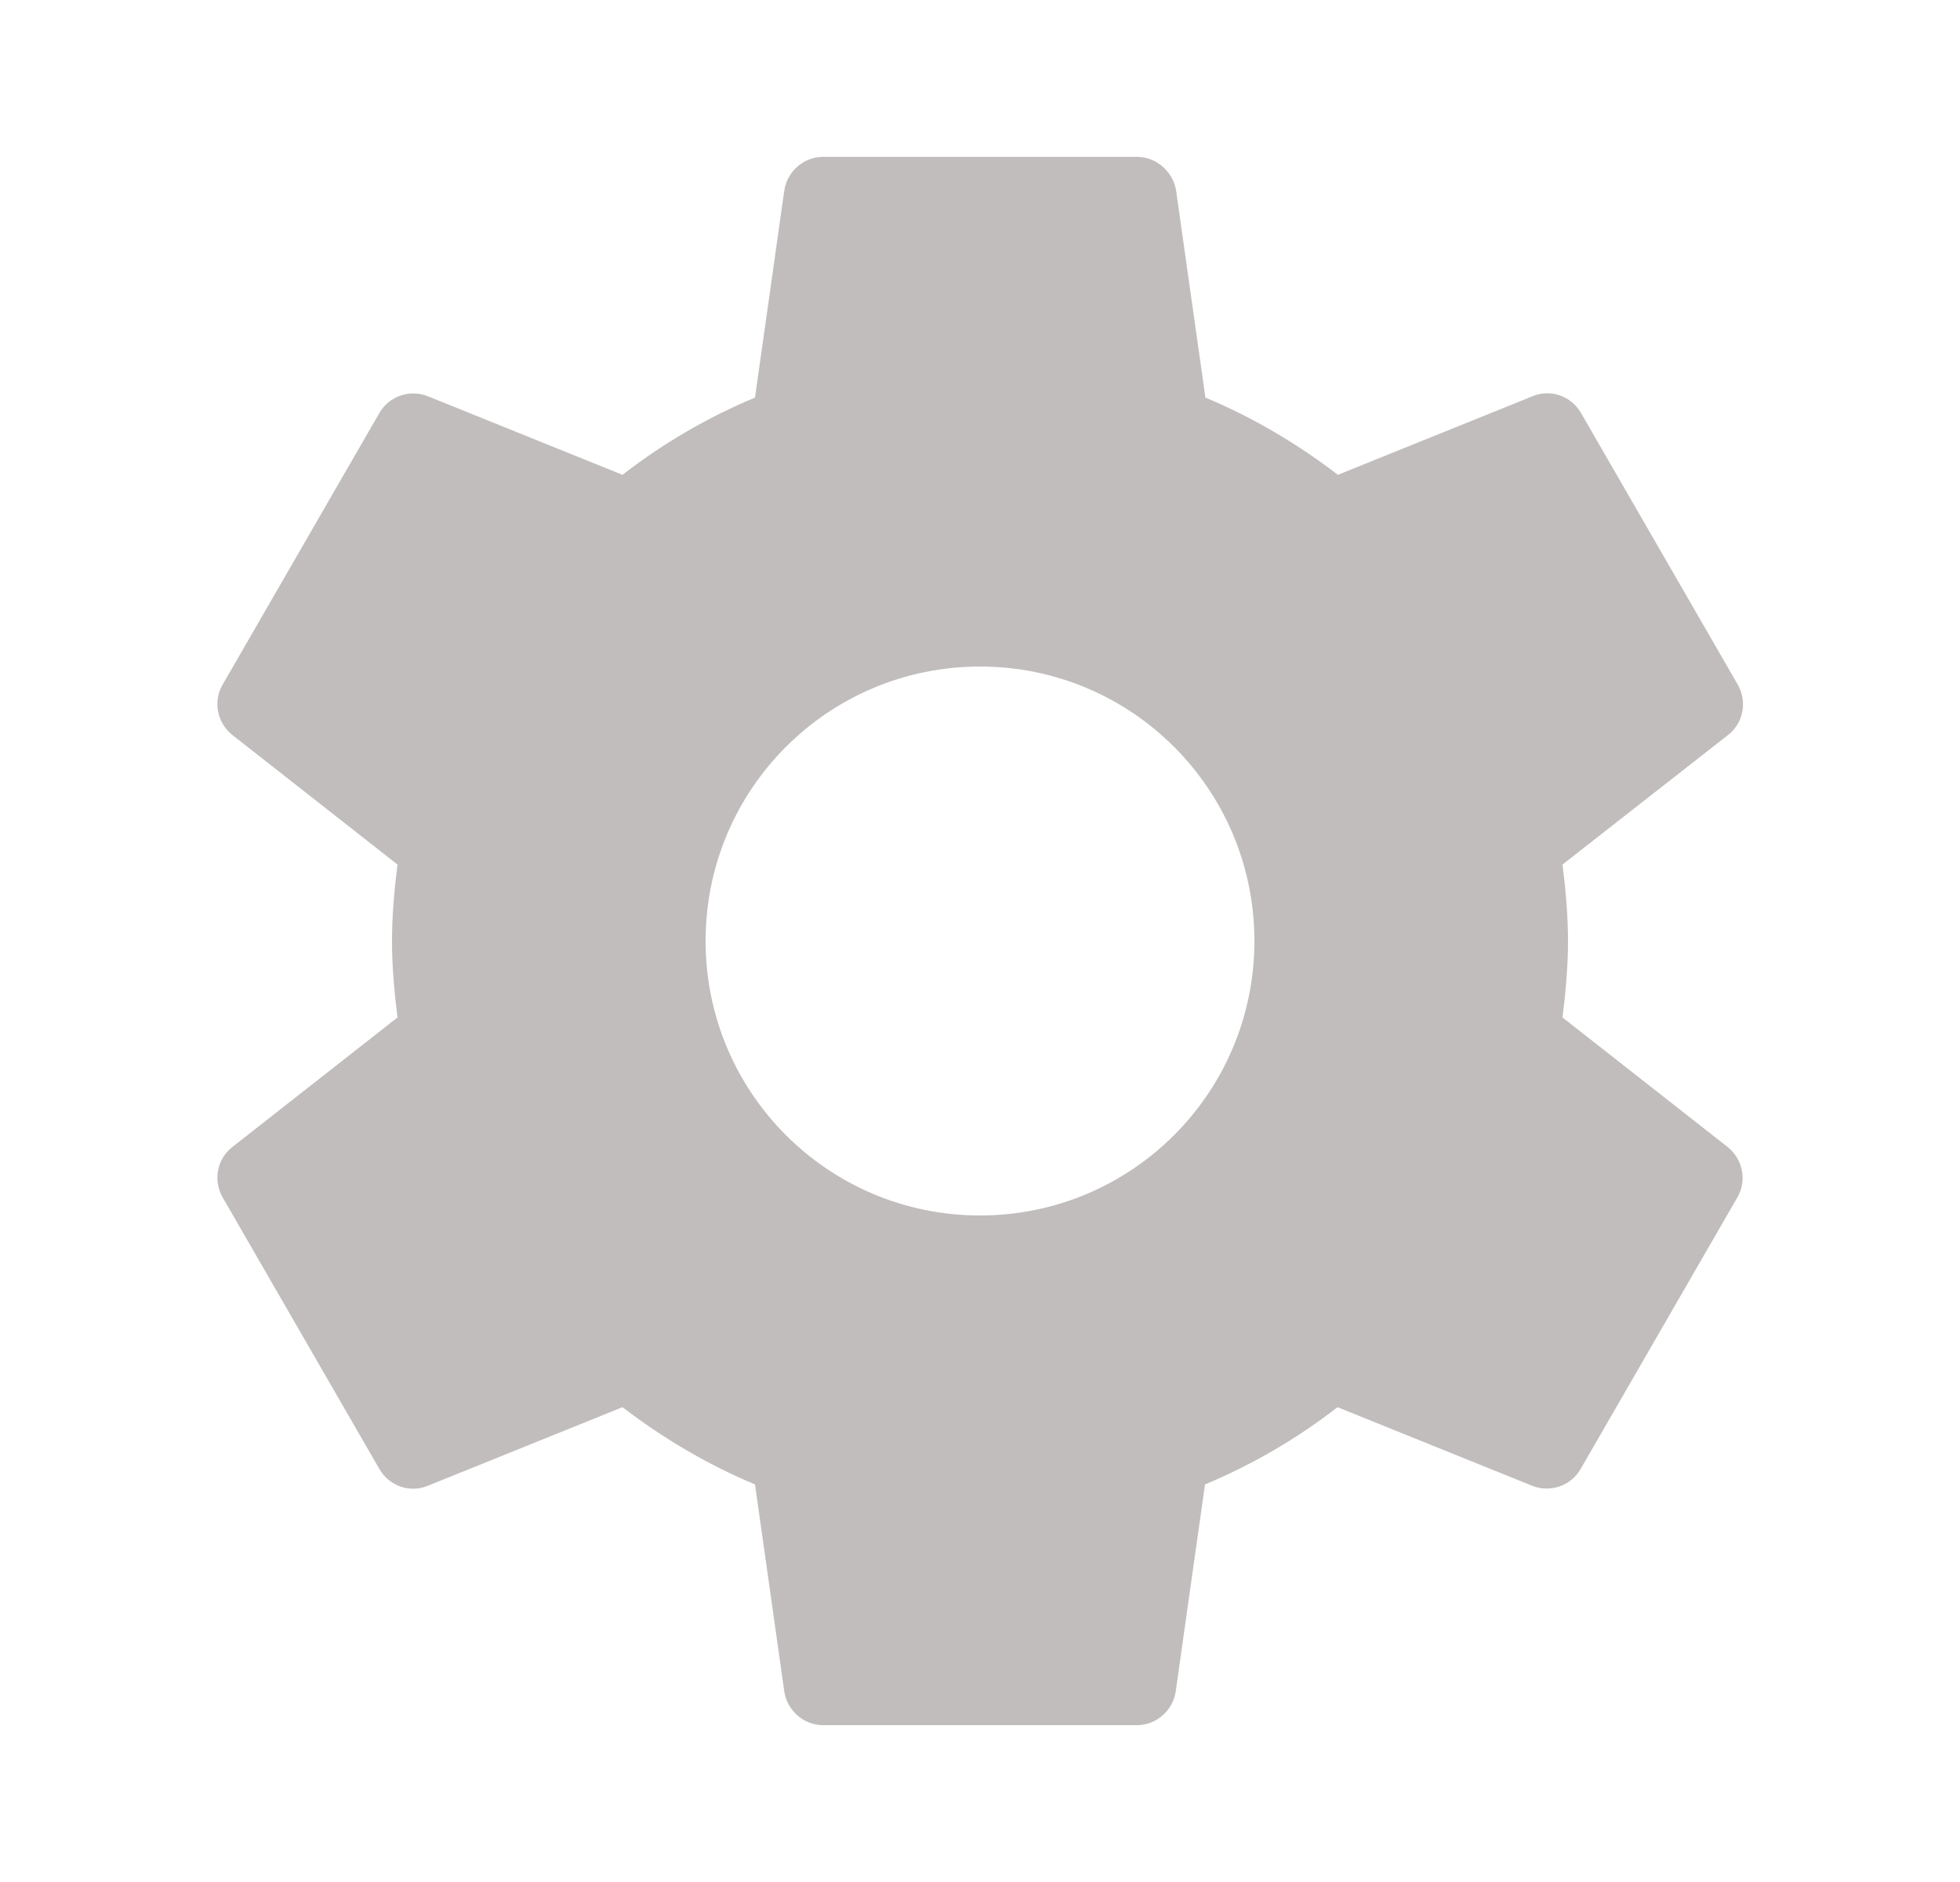 <svg width="25" height="24" viewBox="0 0 25 24" fill="none" xmlns="http://www.w3.org/2000/svg">
<g clip-path="url(#clip0_1_236)">
<path d="M19.93 12.975C19.97 12.655 20 12.33 20 12C20 11.67 19.97 11.345 19.93 11.025L22.045 9.37C22.235 9.22 22.29 8.95 22.165 8.73L20.165 5.265C20.04 5.05 19.78 4.96 19.555 5.05L17.065 6.055C16.55 5.66 15.985 5.325 15.375 5.07L15 2.42C14.955 2.185 14.75 2 14.5 2H10.5C10.25 2 10.045 2.185 10.005 2.42L9.63 5.07C9.02 5.325 8.455 5.655 7.94 6.055L5.45 5.05C5.225 4.965 4.965 5.05 4.84 5.265L2.84 8.73C2.715 8.945 2.77 9.215 2.96 9.37L5.07 11.025C5.03 11.345 5 11.67 5 12C5 12.33 5.03 12.655 5.07 12.975L2.96 14.63C2.77 14.78 2.715 15.05 2.84 15.27L4.84 18.735C4.965 18.95 5.225 19.04 5.45 18.95L7.94 17.945C8.455 18.34 9.02 18.675 9.63 18.93L10.005 21.58C10.045 21.815 10.25 22 10.5 22H14.5C14.75 22 14.955 21.815 14.995 21.58L15.37 18.93C15.98 18.675 16.545 18.345 17.06 17.945L19.55 18.95C19.775 19.035 20.035 18.95 20.16 18.735L22.16 15.27C22.285 15.055 22.23 14.785 22.04 14.63L19.93 12.975ZM12.5 15.5C10.565 15.5 9 13.935 9 12C9 10.065 10.565 8.5 12.5 8.5C14.435 8.5 16 10.065 16 12C16 13.935 14.435 15.5 12.5 15.5Z" fill="#C1BDBD"/>
</g>
<defs>
<clipPath id="clip0_1_236">
<rect width="24" height="24" fill="white" transform="translate(0.5)"/>
</clipPath>
</defs>
</svg>
